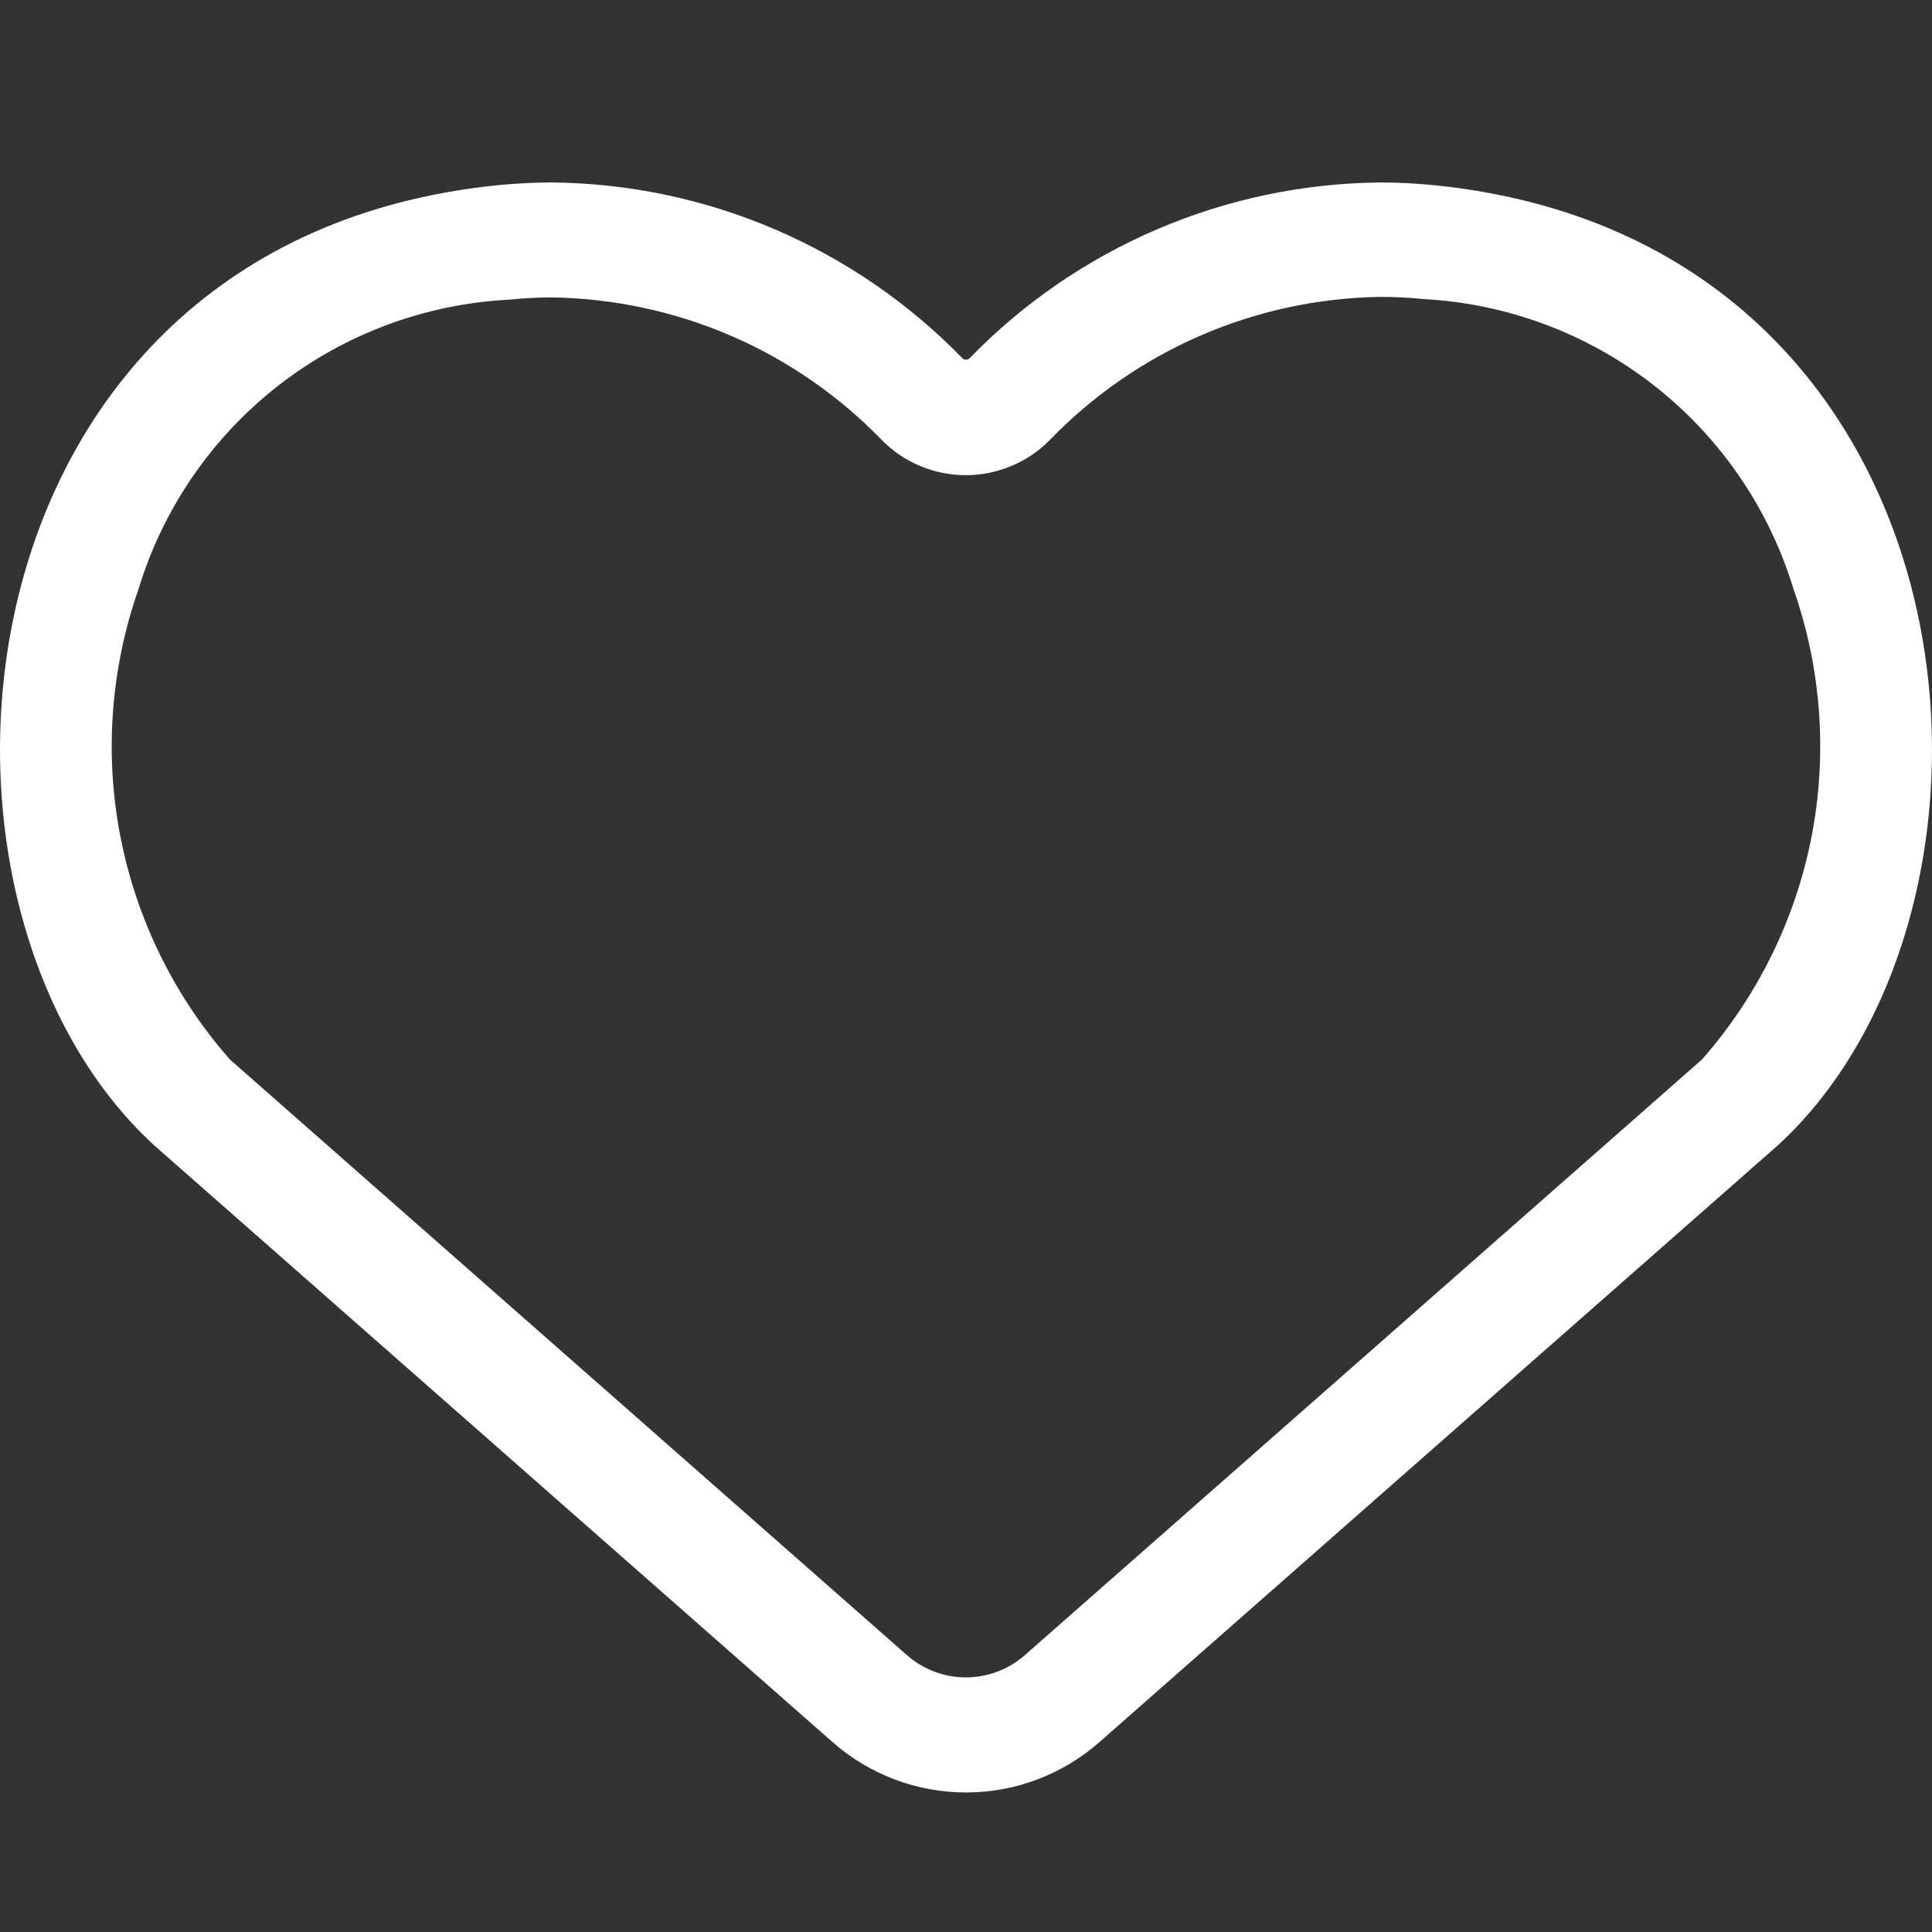 <svg width="18" height="18" viewBox="0 0 18 18" fill="none" xmlns="http://www.w3.org/2000/svg">
<rect x="0" y="0" width="18" height="18" fill="#333333" stroke="none"/>
<g id="heart_18">
<path id="heart" d="M5.143 2.771C5.009 2.771 4.876 2.778 4.743 2.792C3.96 2.832 3.209 3.112 2.591 3.594C1.973 4.077 1.519 4.738 1.291 5.487C1.031 6.228 0.972 7.025 1.122 7.795C1.272 8.566 1.624 9.283 2.143 9.872L8.449 15.42C8.601 15.554 8.796 15.628 8.999 15.628C9.201 15.628 9.397 15.554 9.549 15.42L15.857 9.871C16.375 9.282 16.728 8.565 16.878 7.794C17.027 7.024 16.969 6.227 16.709 5.486C16.481 4.736 16.027 4.074 15.41 3.591C14.792 3.108 14.041 2.827 13.258 2.786C13.125 2.772 12.991 2.766 12.858 2.766C12.282 2.775 11.714 2.897 11.186 3.126C10.658 3.355 10.18 3.686 9.78 4.1C9.678 4.204 9.556 4.286 9.421 4.342C9.287 4.398 9.143 4.427 8.998 4.427C8.852 4.427 8.708 4.398 8.574 4.342C8.44 4.286 8.318 4.204 8.216 4.1C7.816 3.687 7.339 3.357 6.812 3.129C6.284 2.901 5.717 2.78 5.143 2.771ZM5.143 1.7C5.857 1.707 6.562 1.855 7.218 2.136C7.874 2.417 8.468 2.825 8.966 3.337C8.975 3.346 8.987 3.351 9 3.351C9.012 3.351 9.025 3.346 9.034 3.337C9.531 2.825 10.125 2.417 10.781 2.136C11.438 1.855 12.143 1.707 12.857 1.7C13.027 1.7 13.198 1.709 13.368 1.726C18.514 2.252 19.047 8.4 16.56 10.674L10.244 16.23C9.9 16.533 9.458 16.7 9 16.7C8.542 16.7 8.1 16.533 7.756 16.23L1.44 10.674C-1.047 8.4 -0.514 2.252 4.632 1.726C4.802 1.709 4.972 1.7 5.143 1.7Z" fill="white"/>
</g>
</svg>
